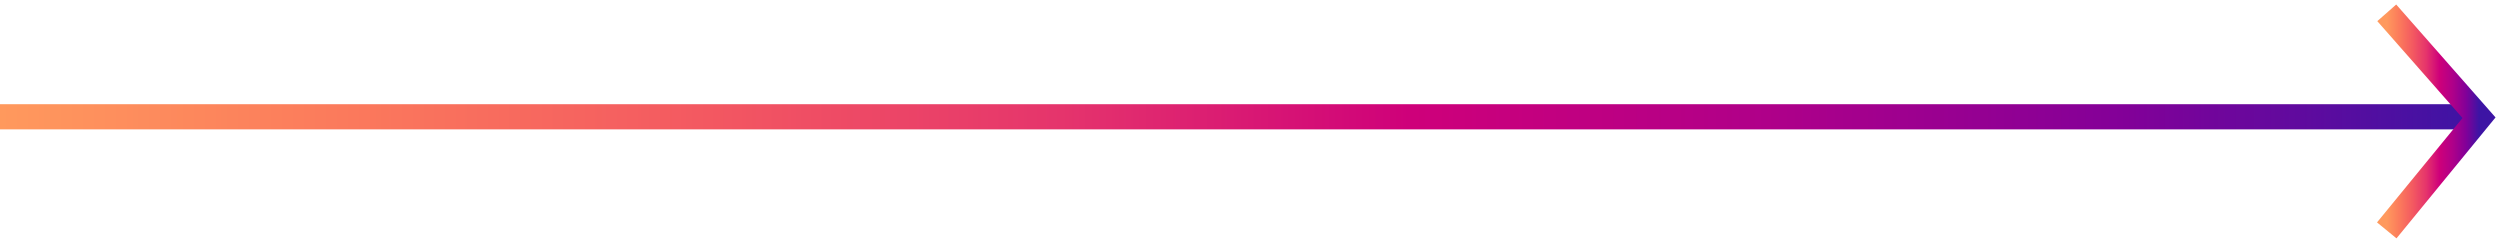 <svg width="298" height="29" viewBox="0 0 298 29" fill="none" xmlns="http://www.w3.org/2000/svg">
<line y1="13.921" x2="295" y2="13.921" stroke="url(#paint0_linear_1132_1038)" stroke-width="3"/>
<path d="M284.5 1.529L295.5 14.032L284.5 27.461" stroke="url(#paint1_linear_1132_1038)" stroke-width="3"/>
<defs>
<linearGradient id="paint0_linear_1132_1038" x1="0" y1="15.421" x2="295" y2="15.421" gradientUnits="userSpaceOnUse">
<stop stop-color="#FF995D"/>
<stop offset="0.143" stop-color="#FB795C"/>
<stop offset="0.286" stop-color="#F35861"/>
<stop offset="0.429" stop-color="#E5346C"/>
<stop offset="0.571" stop-color="#CE007A"/>
<stop offset="0.714" stop-color="#AF0089"/>
<stop offset="0.857" stop-color="#830098"/>
<stop offset="1" stop-color="#3D14A4"/>
</linearGradient>
<linearGradient id="paint1_linear_1132_1038" x1="284.5" y1="1.529" x2="295.5" y2="1.529" gradientUnits="userSpaceOnUse">
<stop stop-color="#FF995D"/>
<stop offset="0.143" stop-color="#FB795C"/>
<stop offset="0.286" stop-color="#F35861"/>
<stop offset="0.429" stop-color="#E5346C"/>
<stop offset="0.571" stop-color="#CE007A"/>
<stop offset="0.714" stop-color="#AF0089"/>
<stop offset="0.857" stop-color="#830098"/>
<stop offset="1" stop-color="#3D14A4"/>
</linearGradient>
</defs>
</svg>
